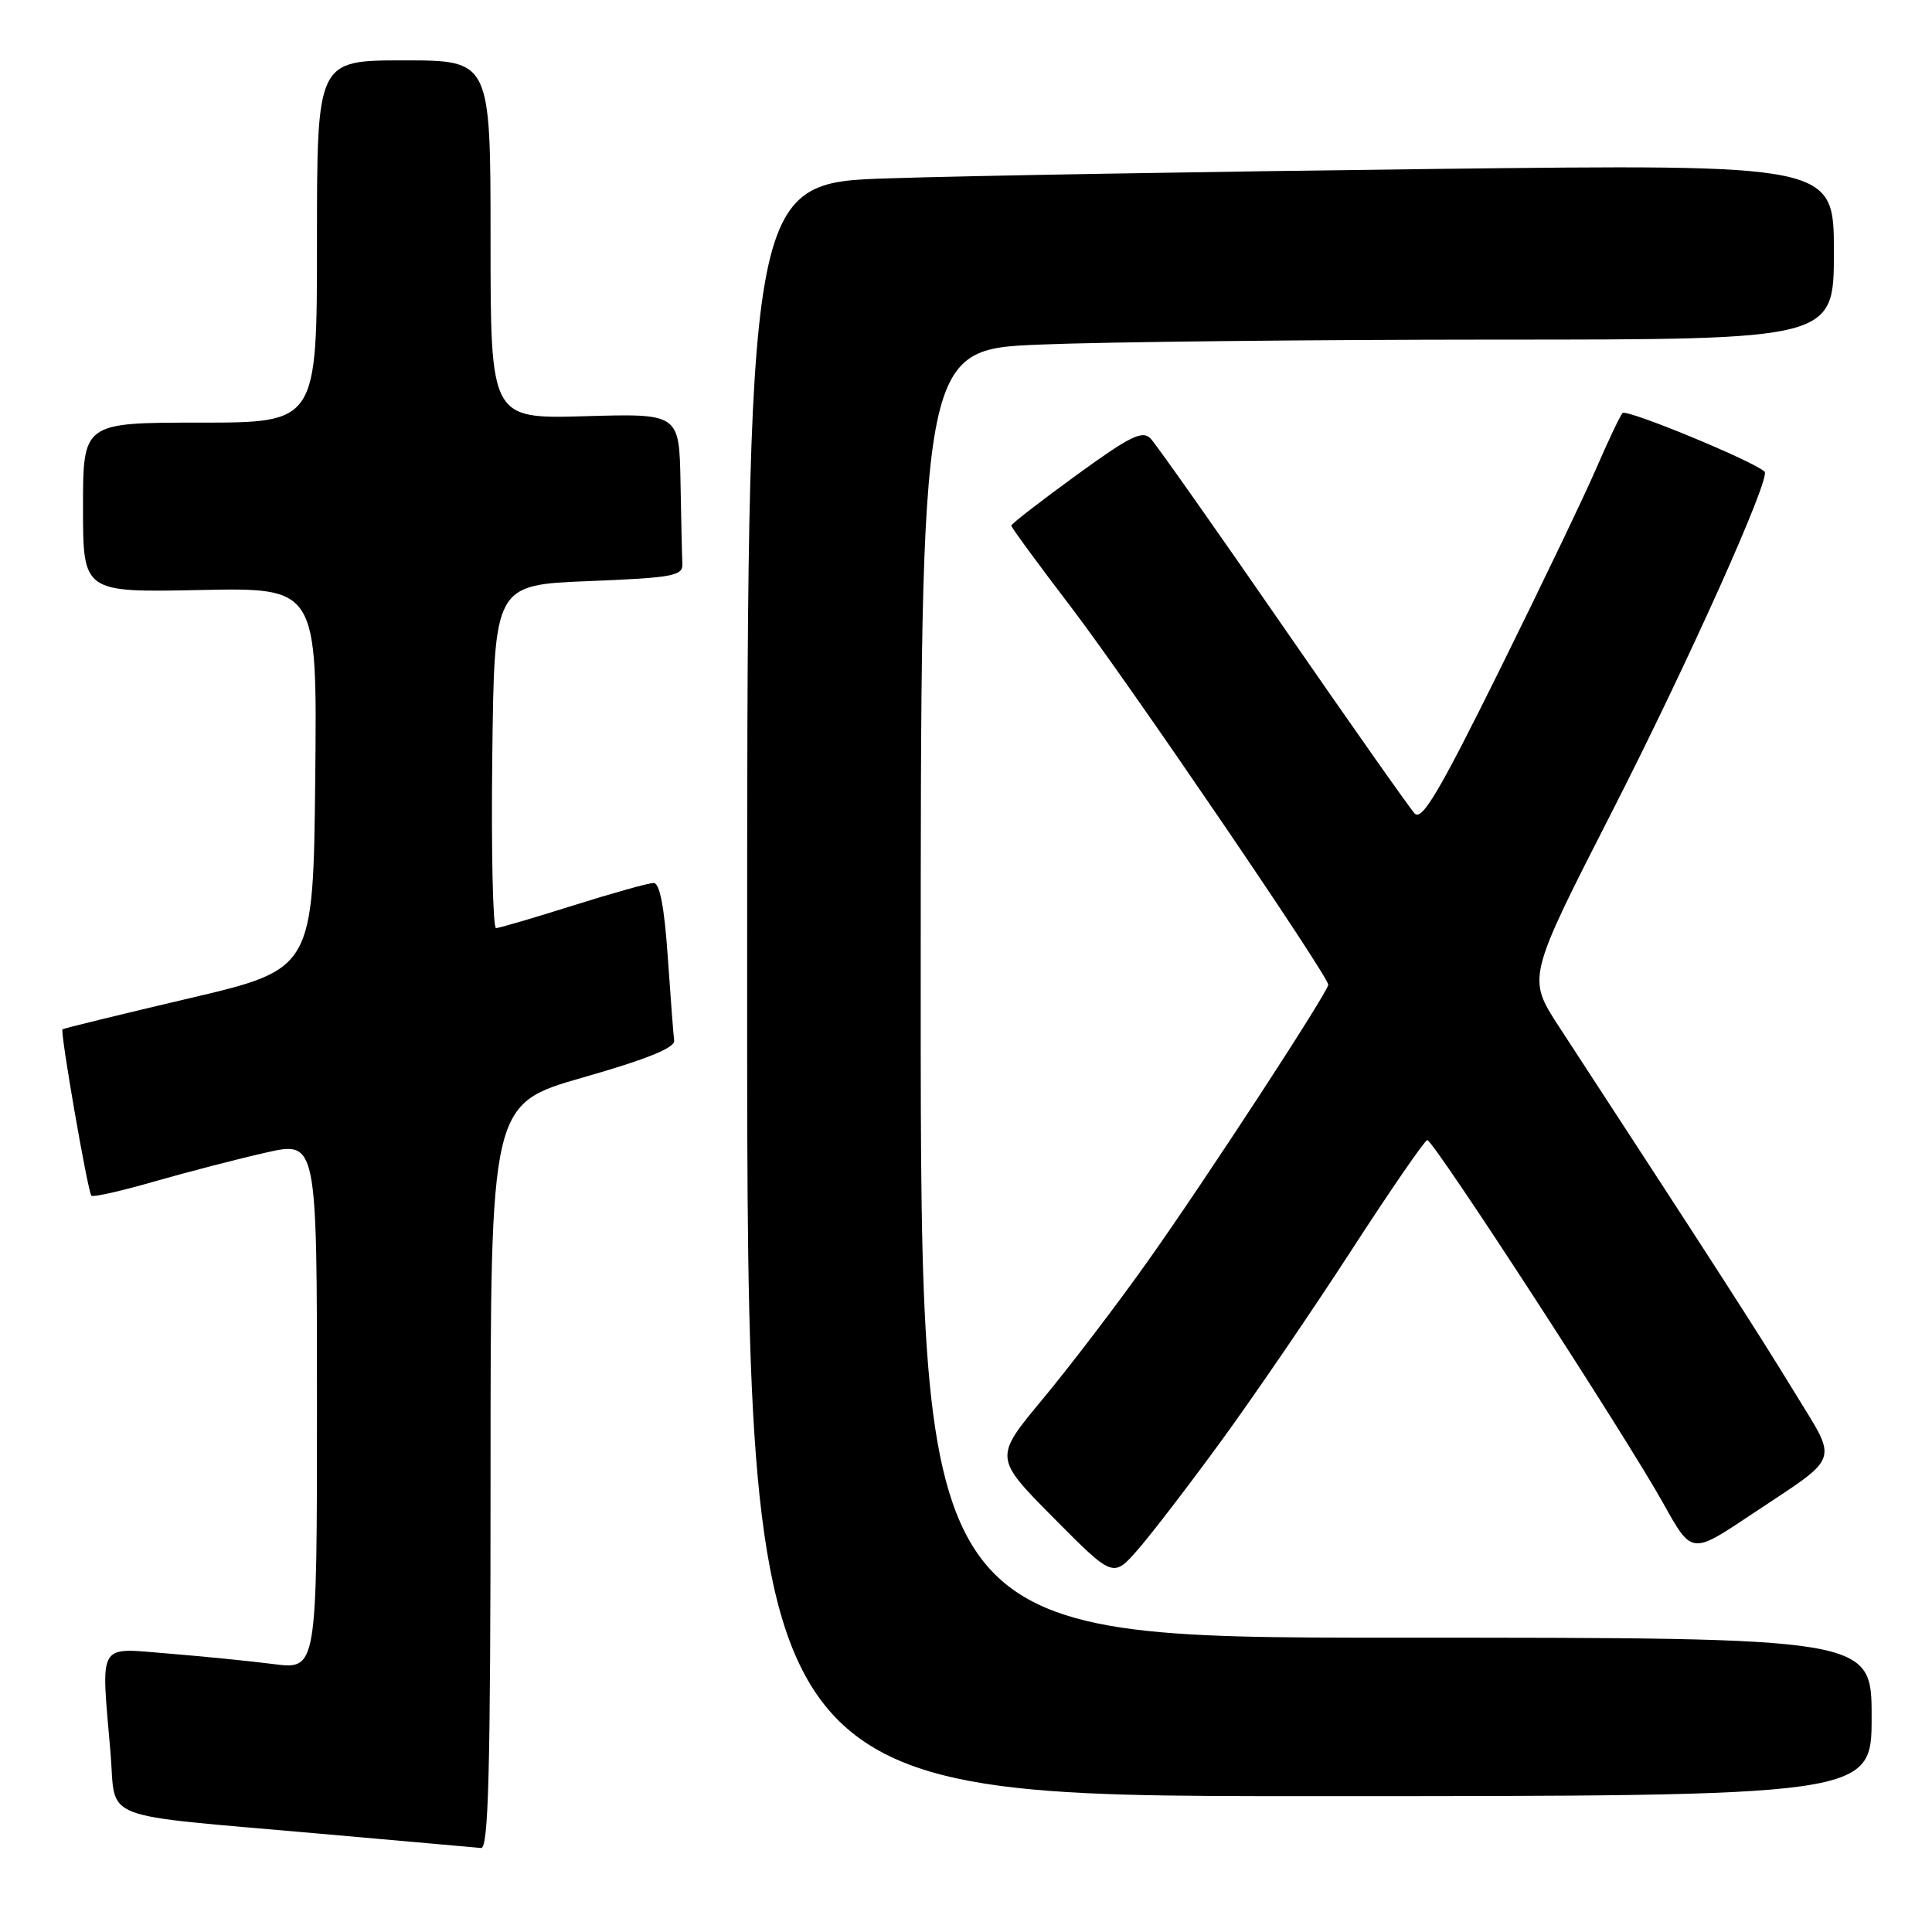 <?xml version="1.0" encoding="UTF-8" standalone="no"?>
<!DOCTYPE svg PUBLIC "-//W3C//DTD SVG 1.1//EN" "http://www.w3.org/Graphics/SVG/1.1/DTD/svg11.dtd" >
<svg xmlns="http://www.w3.org/2000/svg" xmlns:xlink="http://www.w3.org/1999/xlink" version="1.1" viewBox="0 0 256 256">
 <g >
 <path fill="currentColor"
d=" M 65.00 195.64 C 65.00 146.28 65.00 146.28 77.25 142.77 C 85.69 140.36 89.45 138.84 89.33 137.88 C 89.23 137.12 88.85 132.11 88.48 126.75 C 88.03 120.18 87.42 117.00 86.61 117.00 C 85.94 117.00 81.15 118.34 75.95 119.98 C 70.75 121.62 66.15 122.97 65.73 122.98 C 65.31 122.99 65.08 112.76 65.23 100.25 C 65.50 77.50 65.50 77.50 78.00 77.00 C 89.09 76.56 90.49 76.30 90.42 74.75 C 90.37 73.79 90.26 68.90 90.17 63.90 C 90.00 54.79 90.00 54.79 77.50 55.15 C 65.00 55.50 65.00 55.50 65.00 31.75 C 65.00 8.00 65.00 8.00 53.50 8.00 C 42.00 8.00 42.00 8.00 42.00 32.00 C 42.00 56.00 42.00 56.00 26.50 56.00 C 11.00 56.00 11.00 56.00 11.00 67.25 C 11.00 78.50 11.00 78.50 26.52 78.18 C 42.03 77.86 42.03 77.86 41.77 103.15 C 41.50 128.43 41.50 128.43 25.00 132.30 C 15.93 134.43 8.40 136.27 8.28 136.39 C 7.95 136.72 11.64 157.97 12.11 158.44 C 12.33 158.66 16.11 157.81 20.50 156.54 C 24.90 155.28 31.54 153.56 35.25 152.72 C 42.00 151.20 42.00 151.20 42.00 186.21 C 42.00 221.23 42.00 221.23 36.25 220.50 C 33.09 220.09 26.79 219.47 22.25 219.10 C 12.79 218.35 13.38 217.34 14.65 232.33 C 15.41 241.44 12.57 240.33 42.00 242.94 C 53.28 243.93 63.06 244.81 63.75 244.87 C 64.73 244.97 65.00 234.53 65.00 195.64 Z  M 248.00 227.50 C 248.00 217.00 248.00 217.00 185.00 217.00 C 122.00 217.00 122.00 217.00 122.00 131.66 C 122.00 46.31 122.00 46.31 137.75 45.66 C 146.41 45.30 173.64 45.01 198.25 45.00 C 243.00 45.00 243.00 45.00 243.00 33.38 C 243.00 21.76 243.00 21.76 189.75 22.39 C 160.46 22.74 128.06 23.29 117.75 23.63 C 99.00 24.23 99.00 24.23 99.00 131.12 C 99.00 238.00 99.00 238.00 173.50 238.00 C 248.00 238.00 248.00 238.00 248.00 227.50 Z  M 161.80 190.96 C 166.04 185.16 173.78 173.83 179.00 165.78 C 184.22 157.72 188.78 151.10 189.12 151.07 C 189.90 150.98 215.43 190.28 220.41 199.23 C 224.15 205.96 224.15 205.96 231.82 200.84 C 244.19 192.59 243.65 194.14 237.58 184.16 C 232.99 176.64 227.61 168.28 206.57 136.03 C 202.36 129.56 202.36 129.56 213.61 107.53 C 223.63 87.91 234.67 63.31 233.82 62.50 C 232.34 61.09 215.49 54.14 214.99 54.73 C 214.64 55.15 213.09 58.42 211.54 62.00 C 210.00 65.58 204.22 77.63 198.70 88.79 C 190.72 104.91 188.41 108.82 187.45 107.79 C 186.79 107.08 178.94 95.93 170.01 83.00 C 161.08 70.07 153.19 58.88 152.48 58.13 C 151.39 56.97 149.80 57.75 142.59 62.99 C 137.87 66.42 134.00 69.42 134.00 69.65 C 134.00 69.88 137.62 74.82 142.05 80.62 C 149.49 90.39 176.00 129.31 176.00 130.48 C 176.00 131.41 159.75 156.32 152.17 167.00 C 148.08 172.78 141.79 181.02 138.21 185.33 C 131.70 193.15 131.70 193.15 139.60 201.12 C 147.50 209.09 147.50 209.09 150.80 205.30 C 152.62 203.21 157.57 196.76 161.80 190.96 Z "/>
</g>
</svg>
